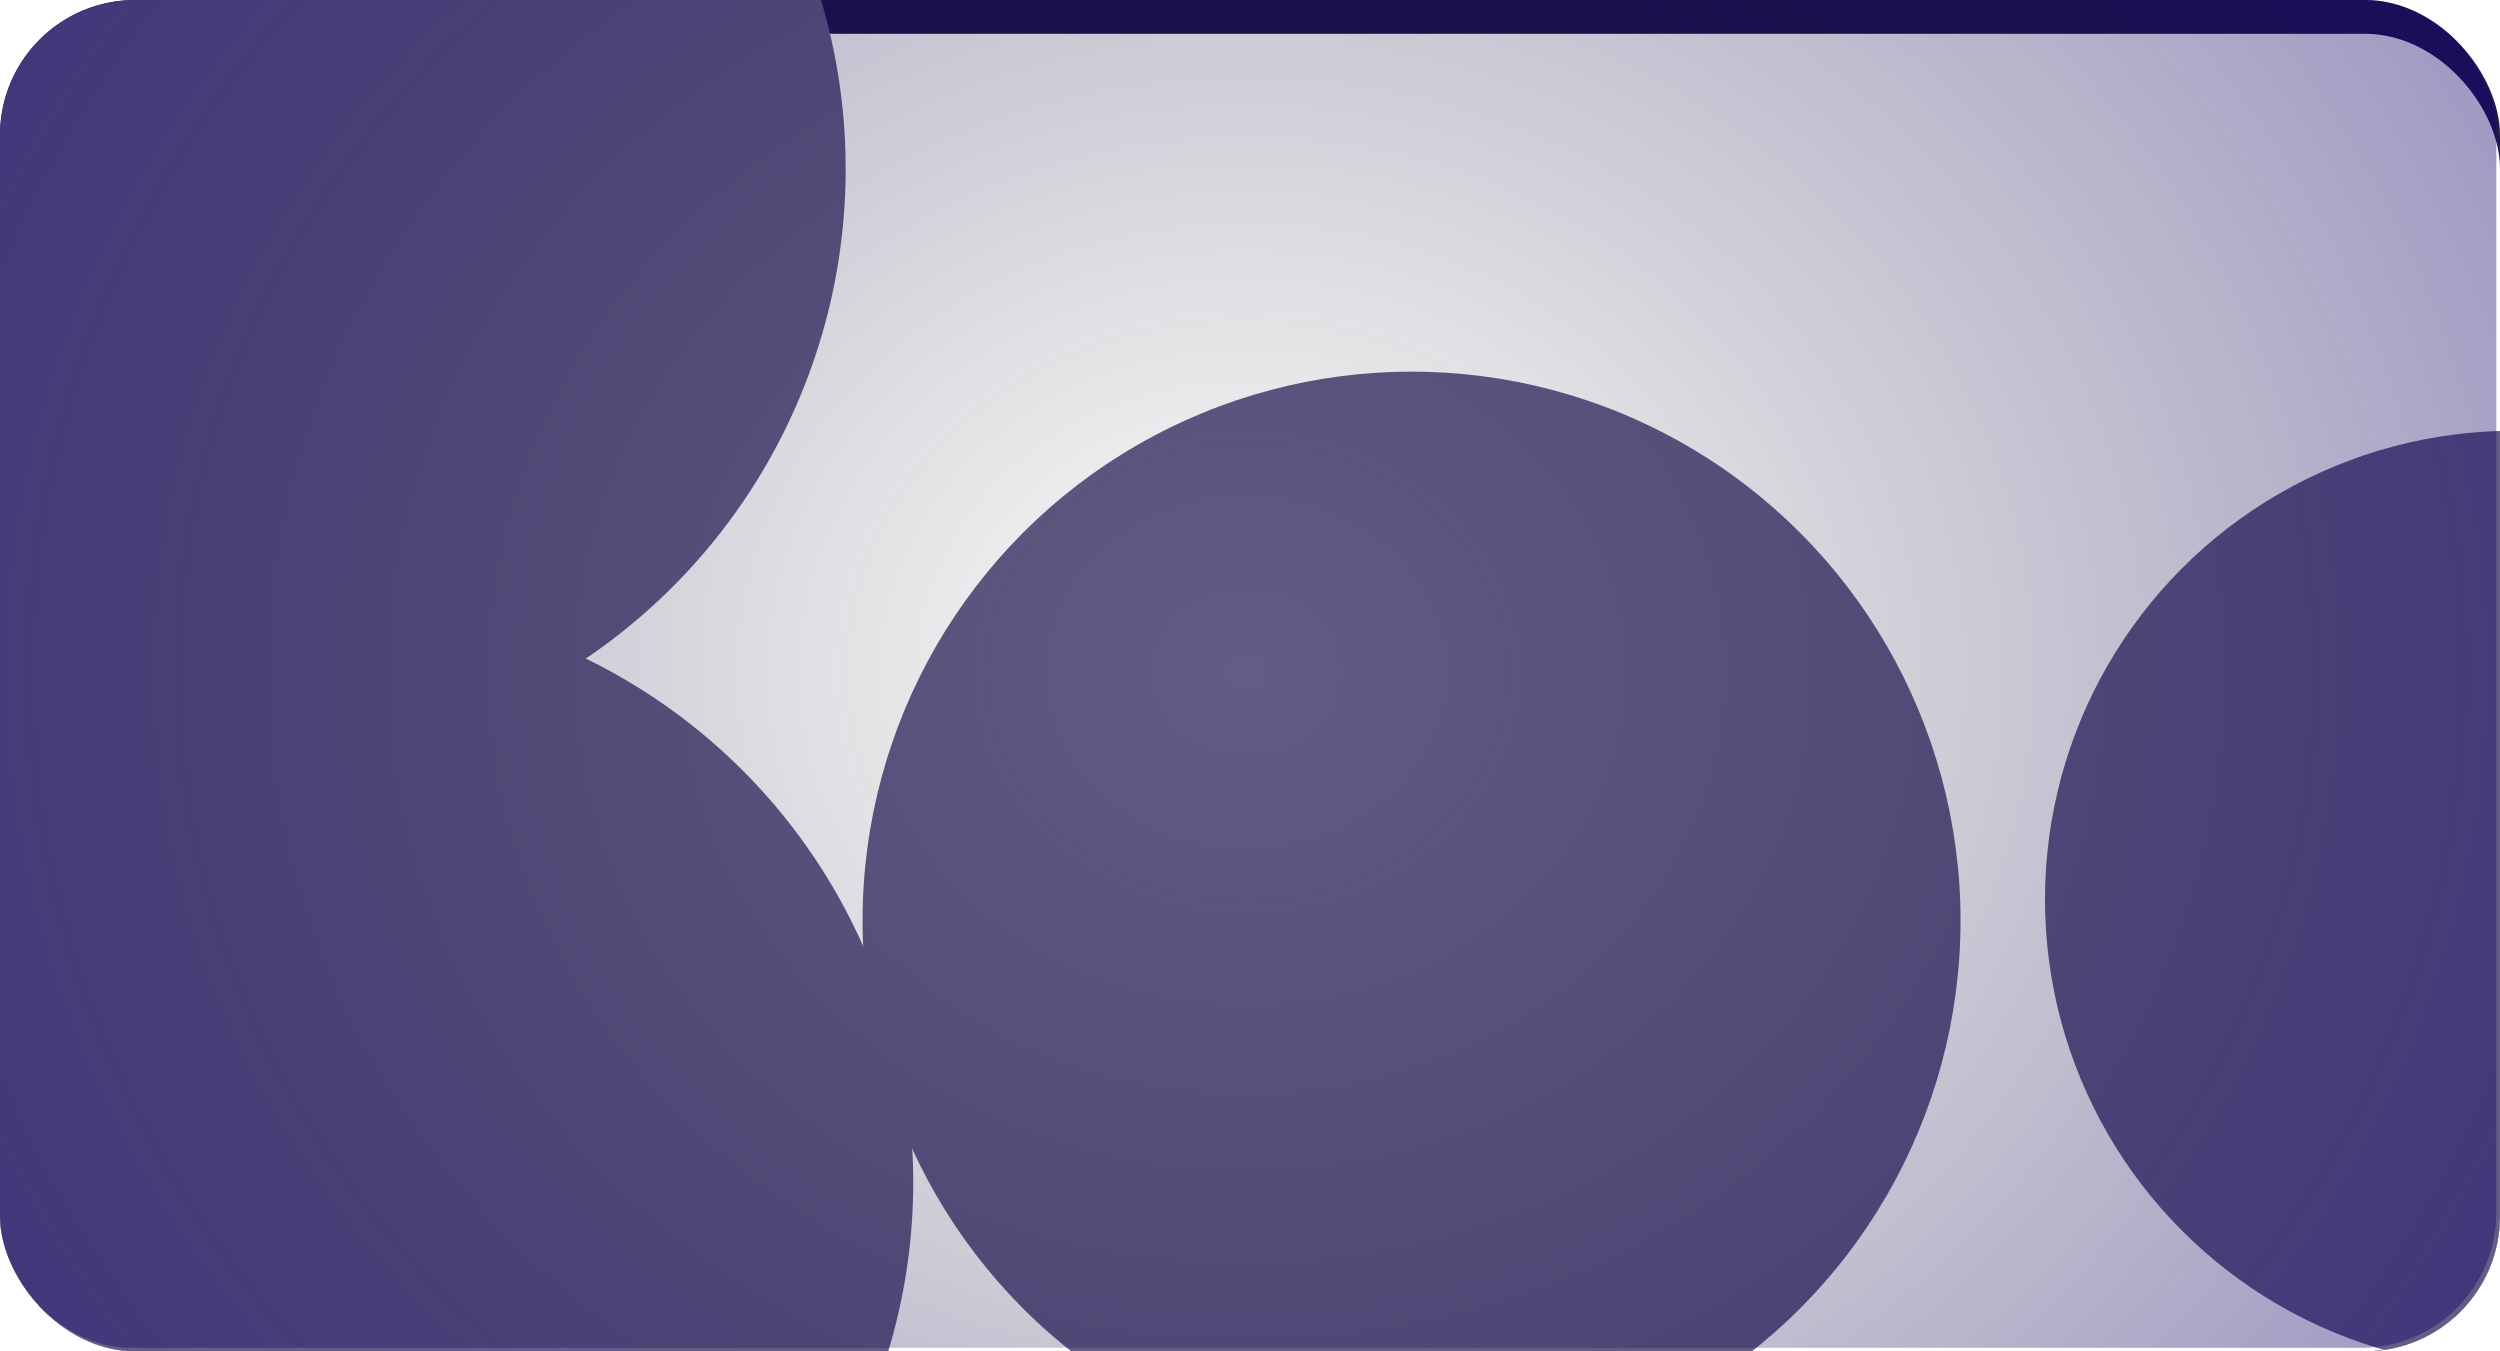 <svg width="296" height="160" viewBox="0 0 296 160" fill="none" xmlns="http://www.w3.org/2000/svg">
<g clip-path="url(#clip0_1_3018)">
<rect width="296" height="160" rx="16" fill="#1F1750"/>
<g style="mix-blend-mode:multiply" filter="url(#filter0_i_1_3018)">
<rect width="296" height="160" rx="16" fill="white"/>
</g>
<g filter="url(#filter1_f_1_3018)">
<circle cx="39.127" cy="140" r="69" fill="#625C87"/>
</g>
<g filter="url(#filter2_f_1_3018)">
<circle cx="167.127" cy="109" r="65" fill="#625C87"/>
</g>
<g filter="url(#filter3_f_1_3018)">
<circle cx="30.127" cy="20" r="70" fill="#625C87"/>
</g>
<g filter="url(#filter4_f_1_3018)">
<circle cx="297.627" cy="106.5" r="55.5" fill="#625C87"/>
</g>
<rect x="-0.436" y="-0.422" width="296" height="160" rx="16" fill="url(#paint0_radial_1_3018)" fill-opacity="0.5"/>
</g>
<defs>
<filter id="filter0_i_1_3018" x="0" y="0" width="296" height="164" filterUnits="userSpaceOnUse" color-interpolation-filters="sRGB">
<feFlood flood-opacity="0" result="BackgroundImageFix"/>
<feBlend mode="normal" in="SourceGraphic" in2="BackgroundImageFix" result="shape"/>
<feColorMatrix in="SourceAlpha" type="matrix" values="0 0 0 0 0 0 0 0 0 0 0 0 0 0 0 0 0 0 127 0" result="hardAlpha"/>
<feOffset dy="4"/>
<feGaussianBlur stdDeviation="60"/>
<feComposite in2="hardAlpha" operator="arithmetic" k2="-1" k3="1"/>
<feColorMatrix type="matrix" values="0 0 0 0 0.122 0 0 0 0 0.09 0 0 0 0 0.314 0 0 0 1 0"/>
<feBlend mode="normal" in2="shape" result="effect1_innerShadow_1_3018"/>
</filter>
<filter id="filter1_f_1_3018" x="-149.873" y="-49" width="378" height="378" filterUnits="userSpaceOnUse" color-interpolation-filters="sRGB">
<feFlood flood-opacity="0" result="BackgroundImageFix"/>
<feBlend mode="normal" in="SourceGraphic" in2="BackgroundImageFix" result="shape"/>
<feGaussianBlur stdDeviation="60" result="effect1_foregroundBlur_1_3018"/>
</filter>
<filter id="filter2_f_1_3018" x="-17.873" y="-76" width="370" height="370" filterUnits="userSpaceOnUse" color-interpolation-filters="sRGB">
<feFlood flood-opacity="0" result="BackgroundImageFix"/>
<feBlend mode="normal" in="SourceGraphic" in2="BackgroundImageFix" result="shape"/>
<feGaussianBlur stdDeviation="60" result="effect1_foregroundBlur_1_3018"/>
</filter>
<filter id="filter3_f_1_3018" x="-159.873" y="-170" width="380" height="380" filterUnits="userSpaceOnUse" color-interpolation-filters="sRGB">
<feFlood flood-opacity="0" result="BackgroundImageFix"/>
<feBlend mode="normal" in="SourceGraphic" in2="BackgroundImageFix" result="shape"/>
<feGaussianBlur stdDeviation="60" result="effect1_foregroundBlur_1_3018"/>
</filter>
<filter id="filter4_f_1_3018" x="122.127" y="-69" width="351" height="351" filterUnits="userSpaceOnUse" color-interpolation-filters="sRGB">
<feFlood flood-opacity="0" result="BackgroundImageFix"/>
<feBlend mode="normal" in="SourceGraphic" in2="BackgroundImageFix" result="shape"/>
<feGaussianBlur stdDeviation="60" result="effect1_foregroundBlur_1_3018"/>
</filter>
<radialGradient id="paint0_radial_1_3018" cx="0" cy="0" r="1" gradientUnits="userSpaceOnUse" gradientTransform="translate(147.564 79.578) rotate(90) scale(185.179 211.158)">
<stop stop-opacity="0"/>
<stop offset="1" stop-color="#130086"/>
</radialGradient>
<clipPath id="clip0_1_3018">
<rect width="296" height="160" rx="16" fill="white"/>
</clipPath>
</defs>
</svg>
